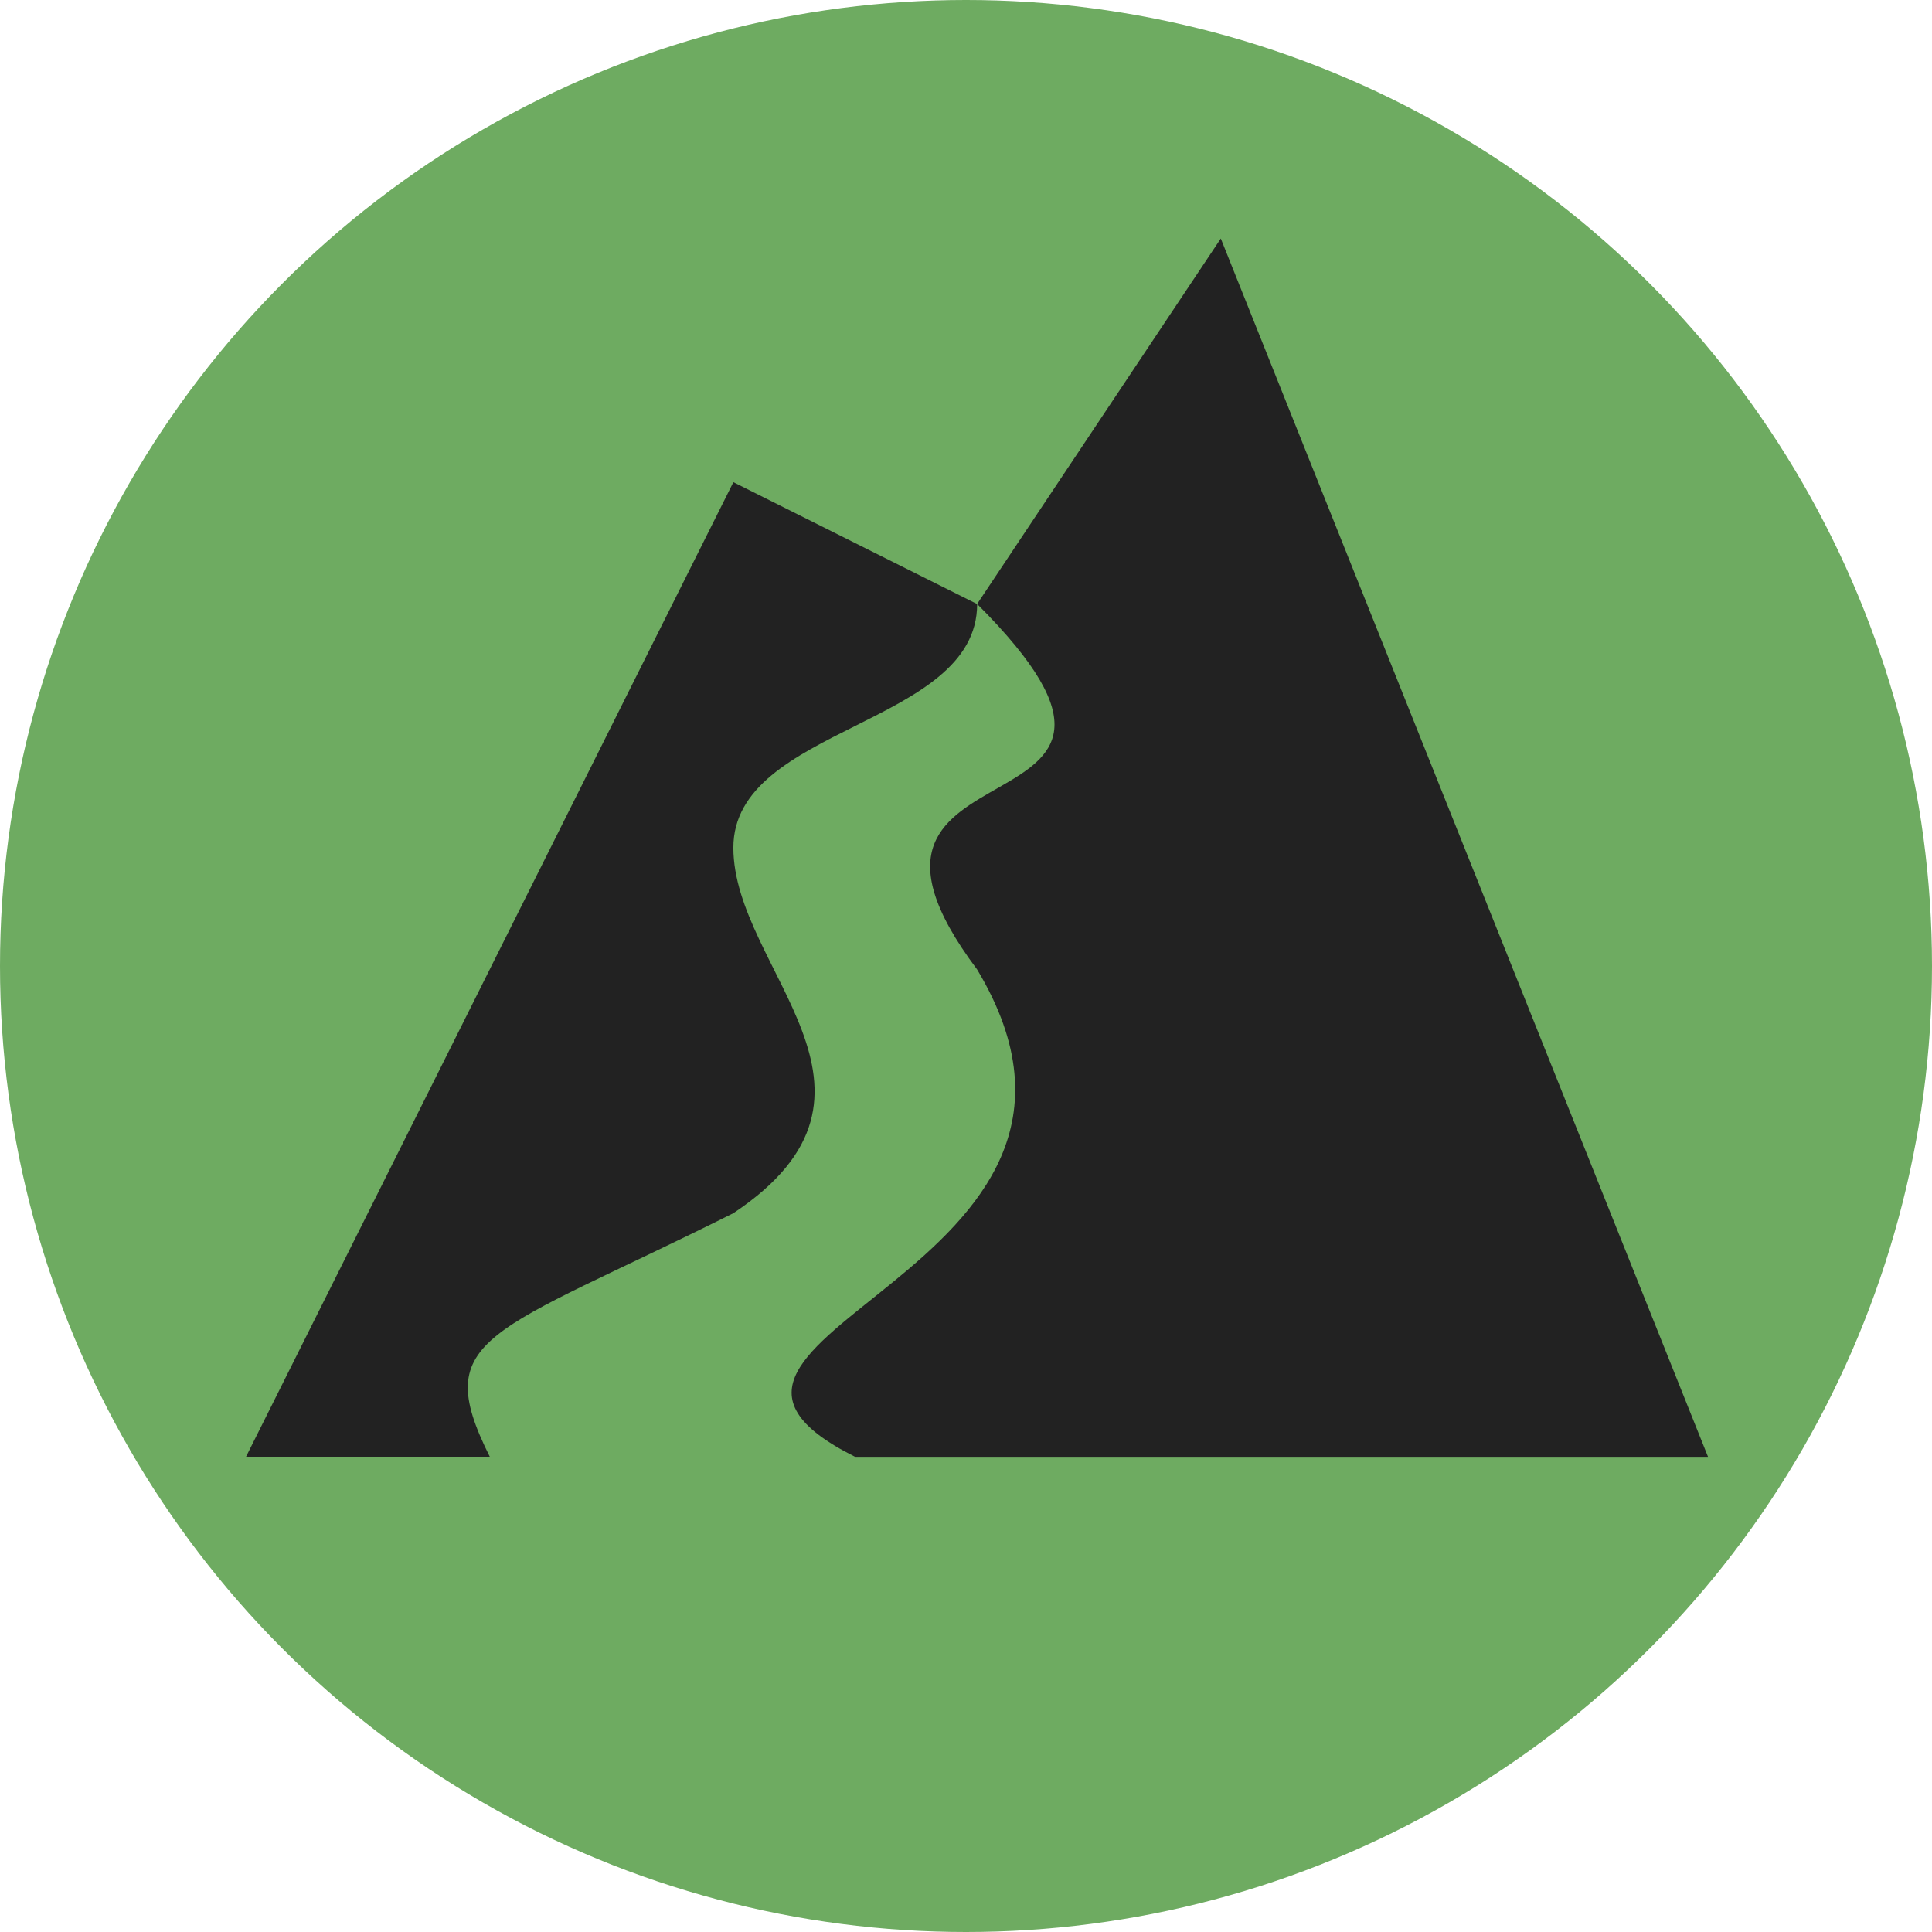 <?xml version="1.0" standalone="no" ?>
<svg xmlns="http://www.w3.org/2000/svg" xmlns:xlink="http://www.w3.org/1999/xlink" version="1.0" width="21px" height="21px" viewBox="0,0,21,21">
<style type="text/css">
<![CDATA[
g { fill-rule:evenodd }
path { fill-rule:evenodd }
.buttonFillGeo { fill:#6eab61 }
.fg { fill:#222 }
.fg { fill:#222 }
.bg { fill:white}
]]>
</style>
<defs>
<g id="button"><circle class="buttonFillGeo" cx="10.5" cy="10.5" r="10.5"/></g>
<g id="pass"><use xlink:href="#berg_pass_path" /></g>
<g id="berg_pass_path"><path class="fg" d="M8.13,12.795c1.777-1.185,0-2.368,0-3.553S10.5,8.058,10.5,6.873L8.13,5.688l-4.738,9.475h2.37C5.169,13.979,5.762,13.979,8.13,12.795"/><path class="fg" d="M12.869,3.319L10.5,6.872c2.369,2.369-1.777,1.186,0,3.554c1.777,2.962-3.554,3.554-1.186,4.738h8.292L12.869,3.319z"/></g>
</defs>
<svg version="1.0" xmlns="http://www.w3.org/2000/svg">
<use xlink:href="#button"/>
<use transform="scale(1.118) translate(-1,-1)" xlink:href="#pass" />
</svg>
</svg>